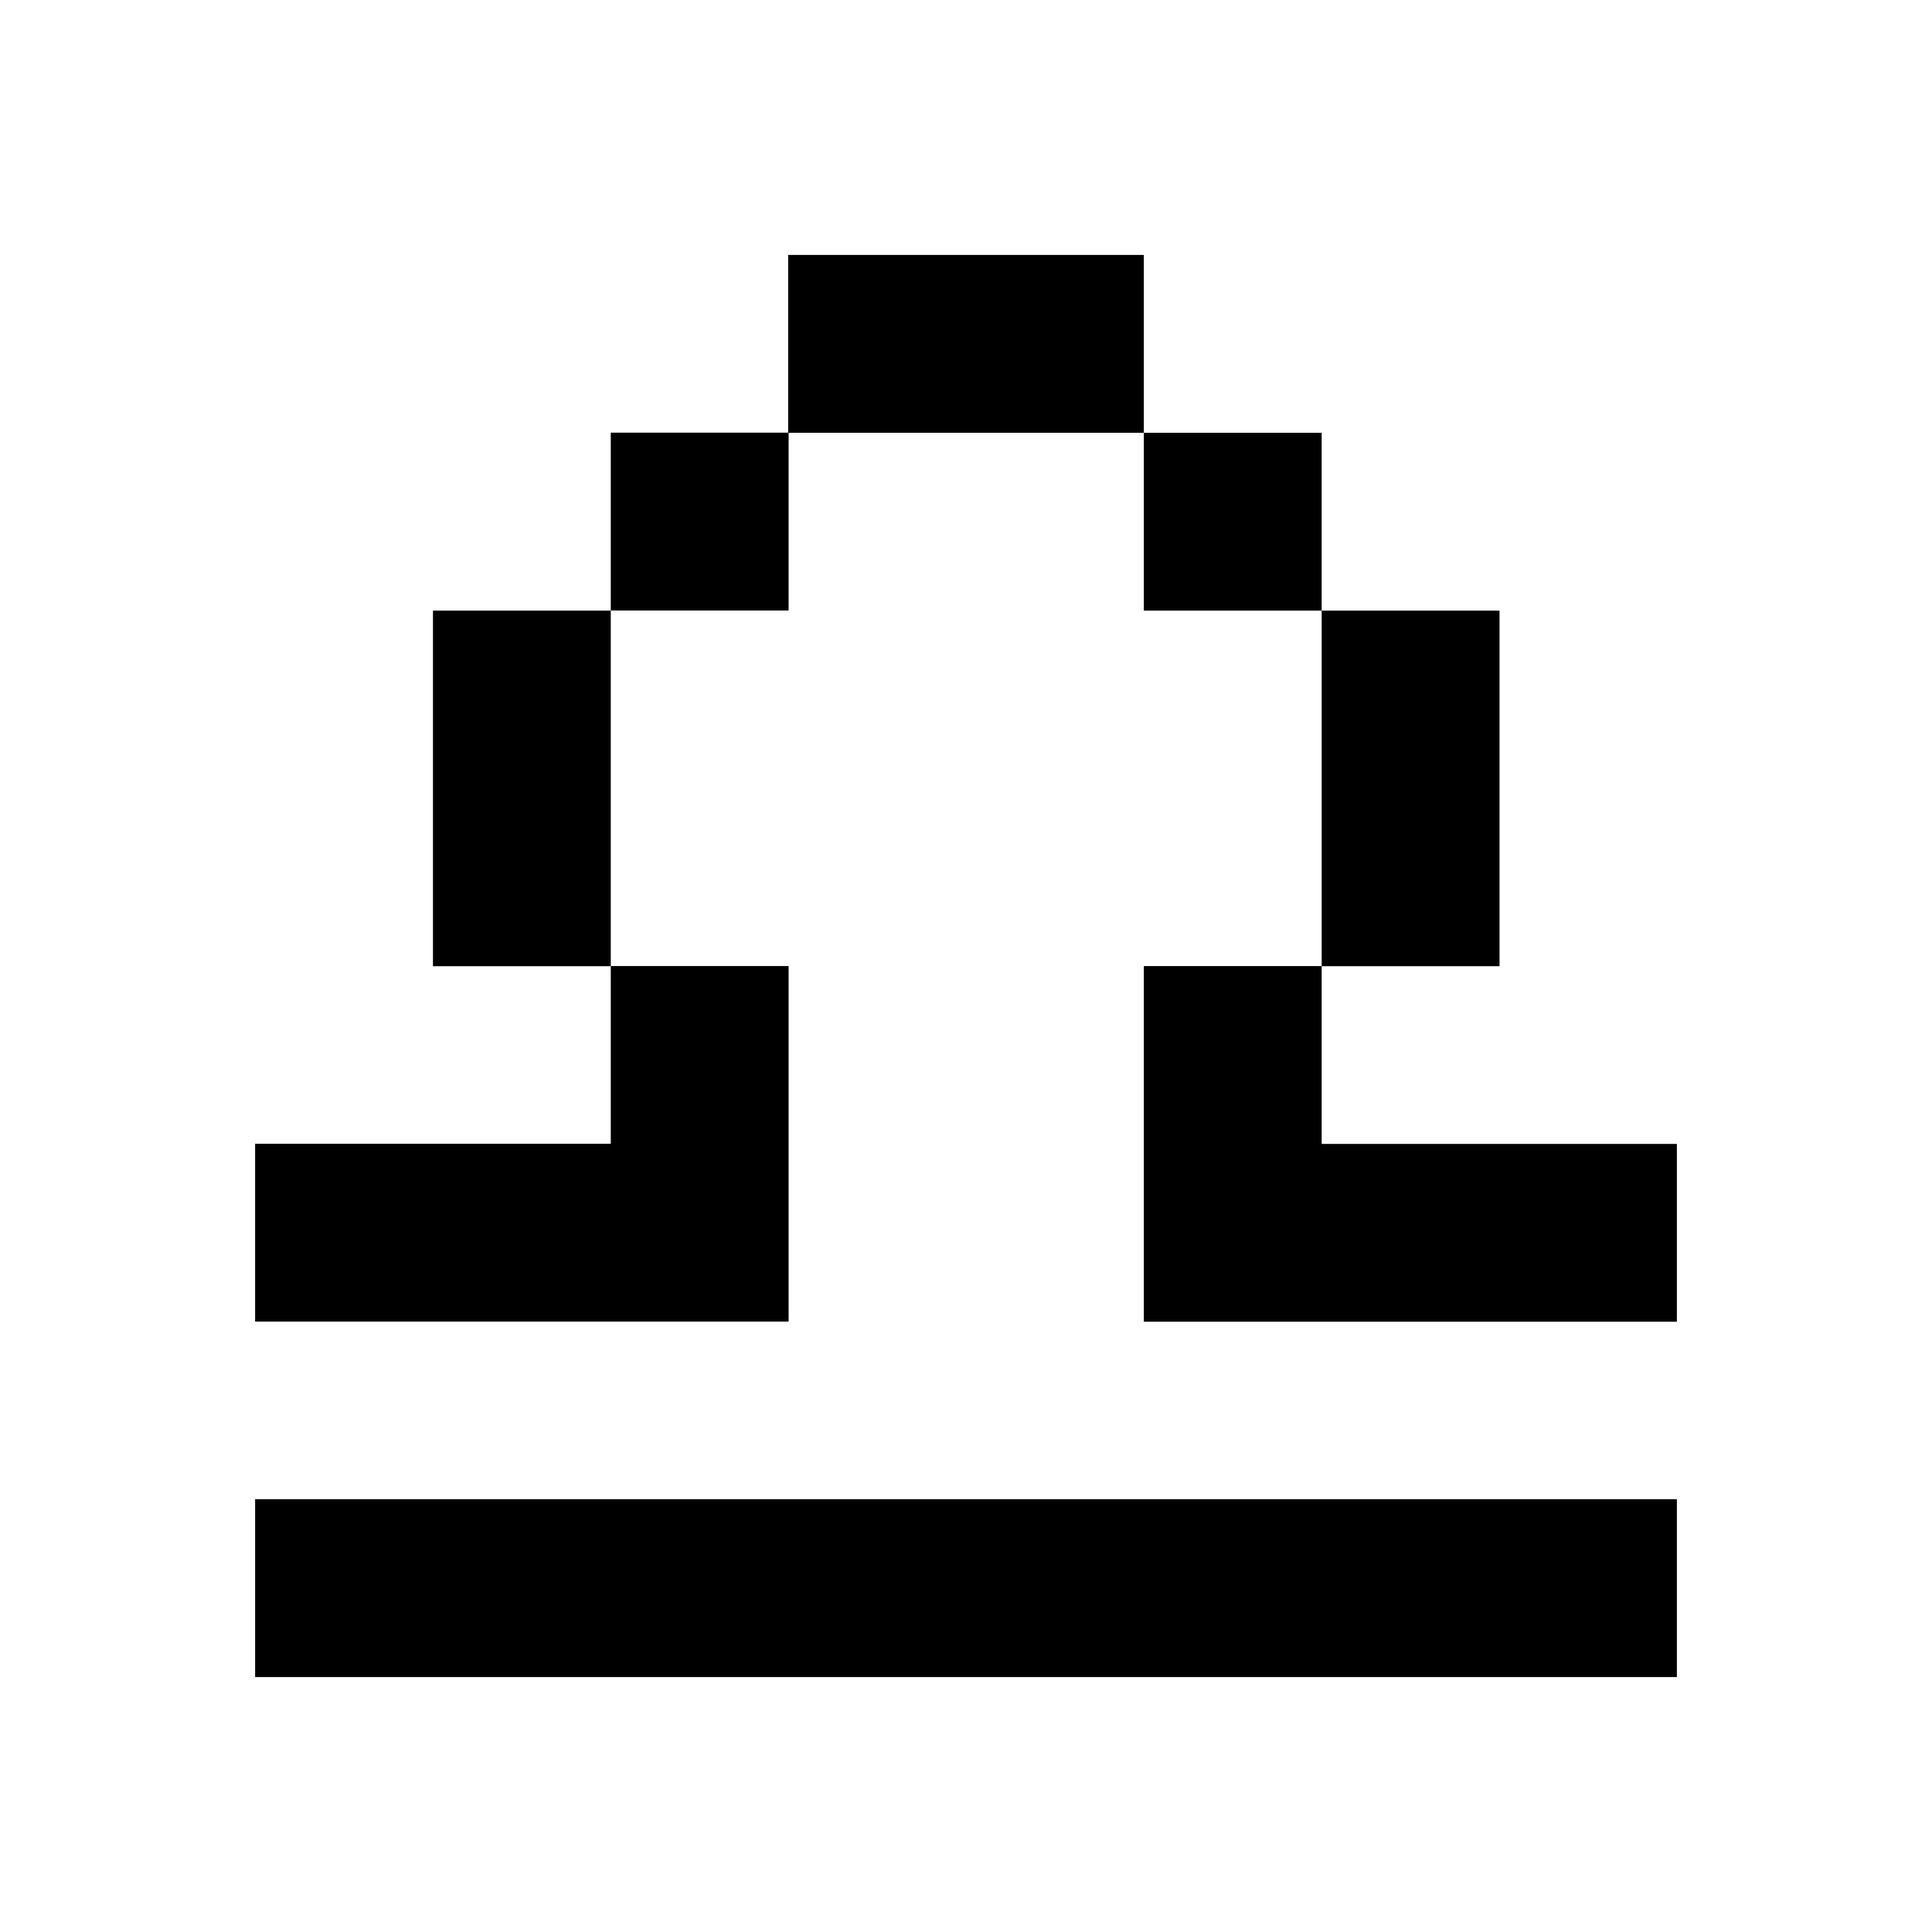 <svg id="main_layer" height="512" viewBox="0 0 512 512" width="512" xmlns="http://www.w3.org/2000/svg" data-name="main layer"><path d="m397.26 397.31h-47-47.13-47.13-47.01-.12-47.01-47.12-47.13v47.13h47.13 47.12 47.01.12 47.01 47.13 47.13 47 .13 47v-47.13h-47z"/><path d="m256 67.56h-47.13v47.1h-47.01v47.13h47.13v-47.1h47.01 47.13v-47.13z"/><path d="m161.86 350.24h47.13v-47.09-.04-47.09h-47.13v-47.07-.03-47.1h-47.12v47.1.03 47.1h47.12v47.06h-47.12-47.13v47.13h47.13z"/><path d="m397.39 303.15h-.13-47v-47.1h47.13v-47.1-.03-47.1h-47.13v47.1.03 47.07h-47.13v47.13 47.12h47.13 47 .13 47v-47.12z"/><path d="m303.13 114.69h47.13v47.13h-47.13z"/></svg>